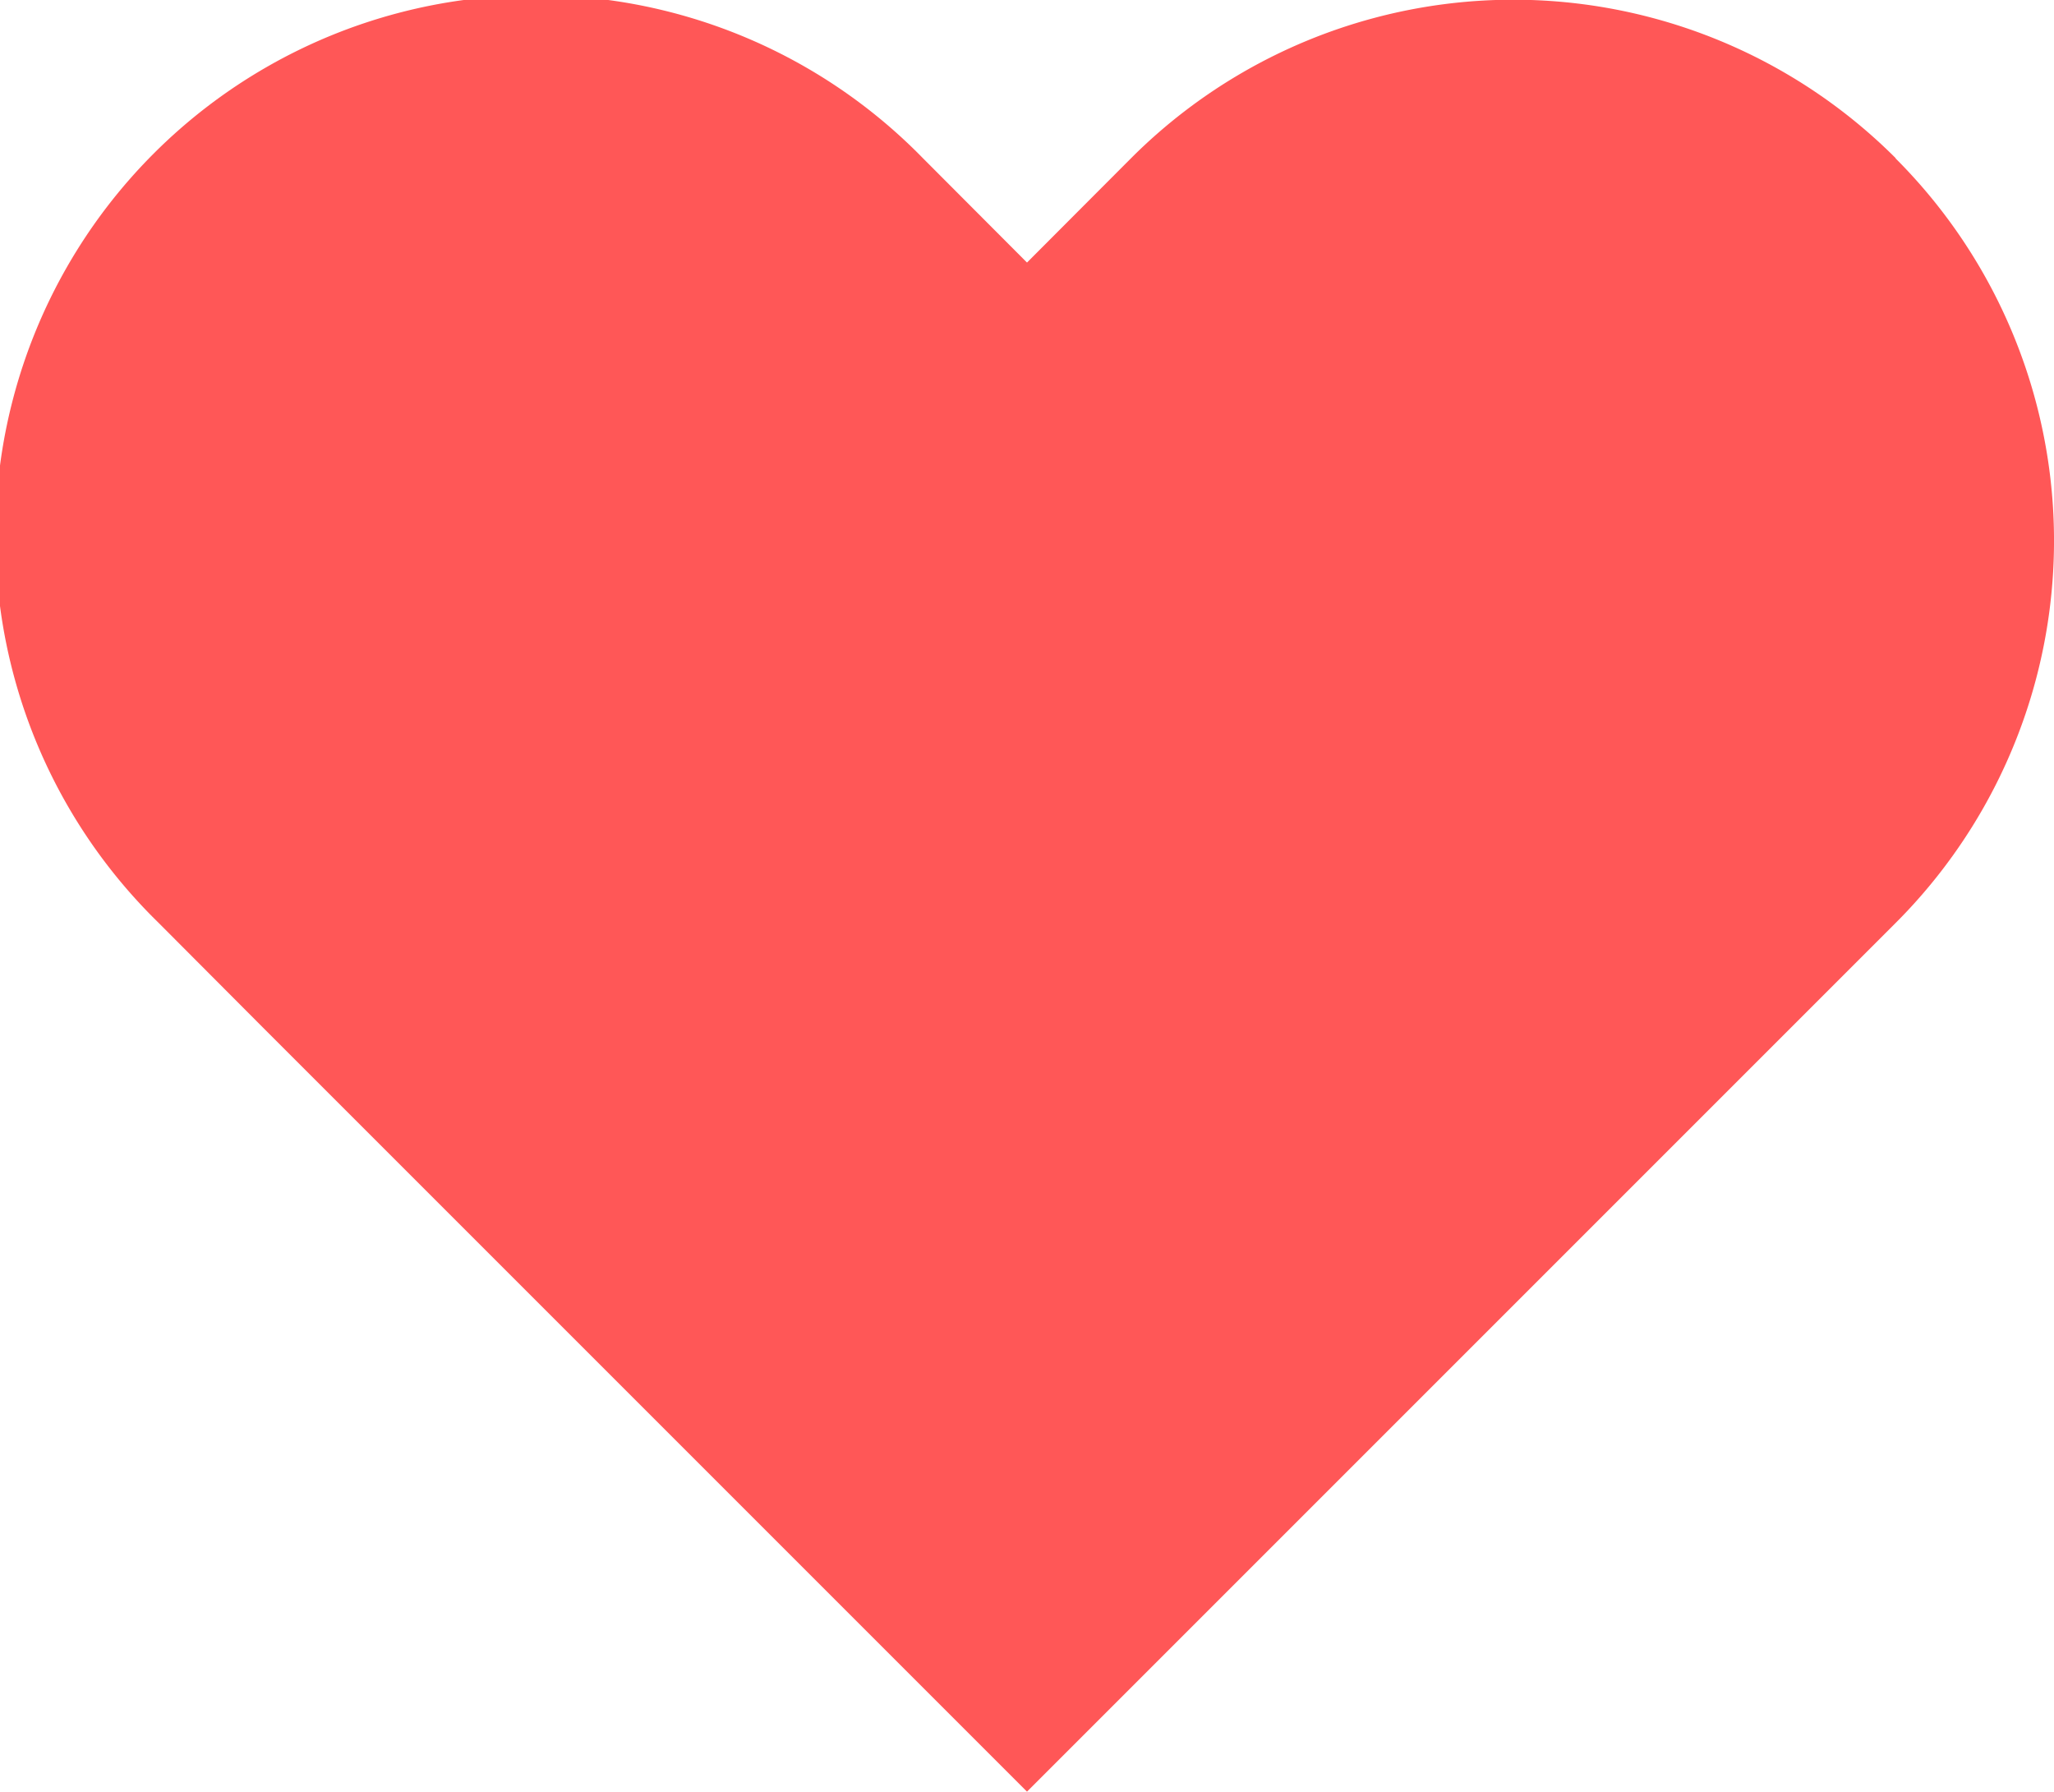 <svg xmlns="http://www.w3.org/2000/svg" width="23.424" height="20.431" viewBox="0 0 23.424 20.431">
  <path id="Icon_feather-heart" data-name="Icon feather-heart" d="M23.941,6.3a6.163,6.163,0,0,0-8.718,0L14.035,7.491,12.847,6.3a6.165,6.165,0,1,0-8.718,8.718L5.317,16.21l8.718,8.718,8.718-8.718,1.188-1.188a6.163,6.163,0,0,0,0-8.718Z" transform="translate(-2.323 -4.497)" fill="#ff5757"/>
</svg>
